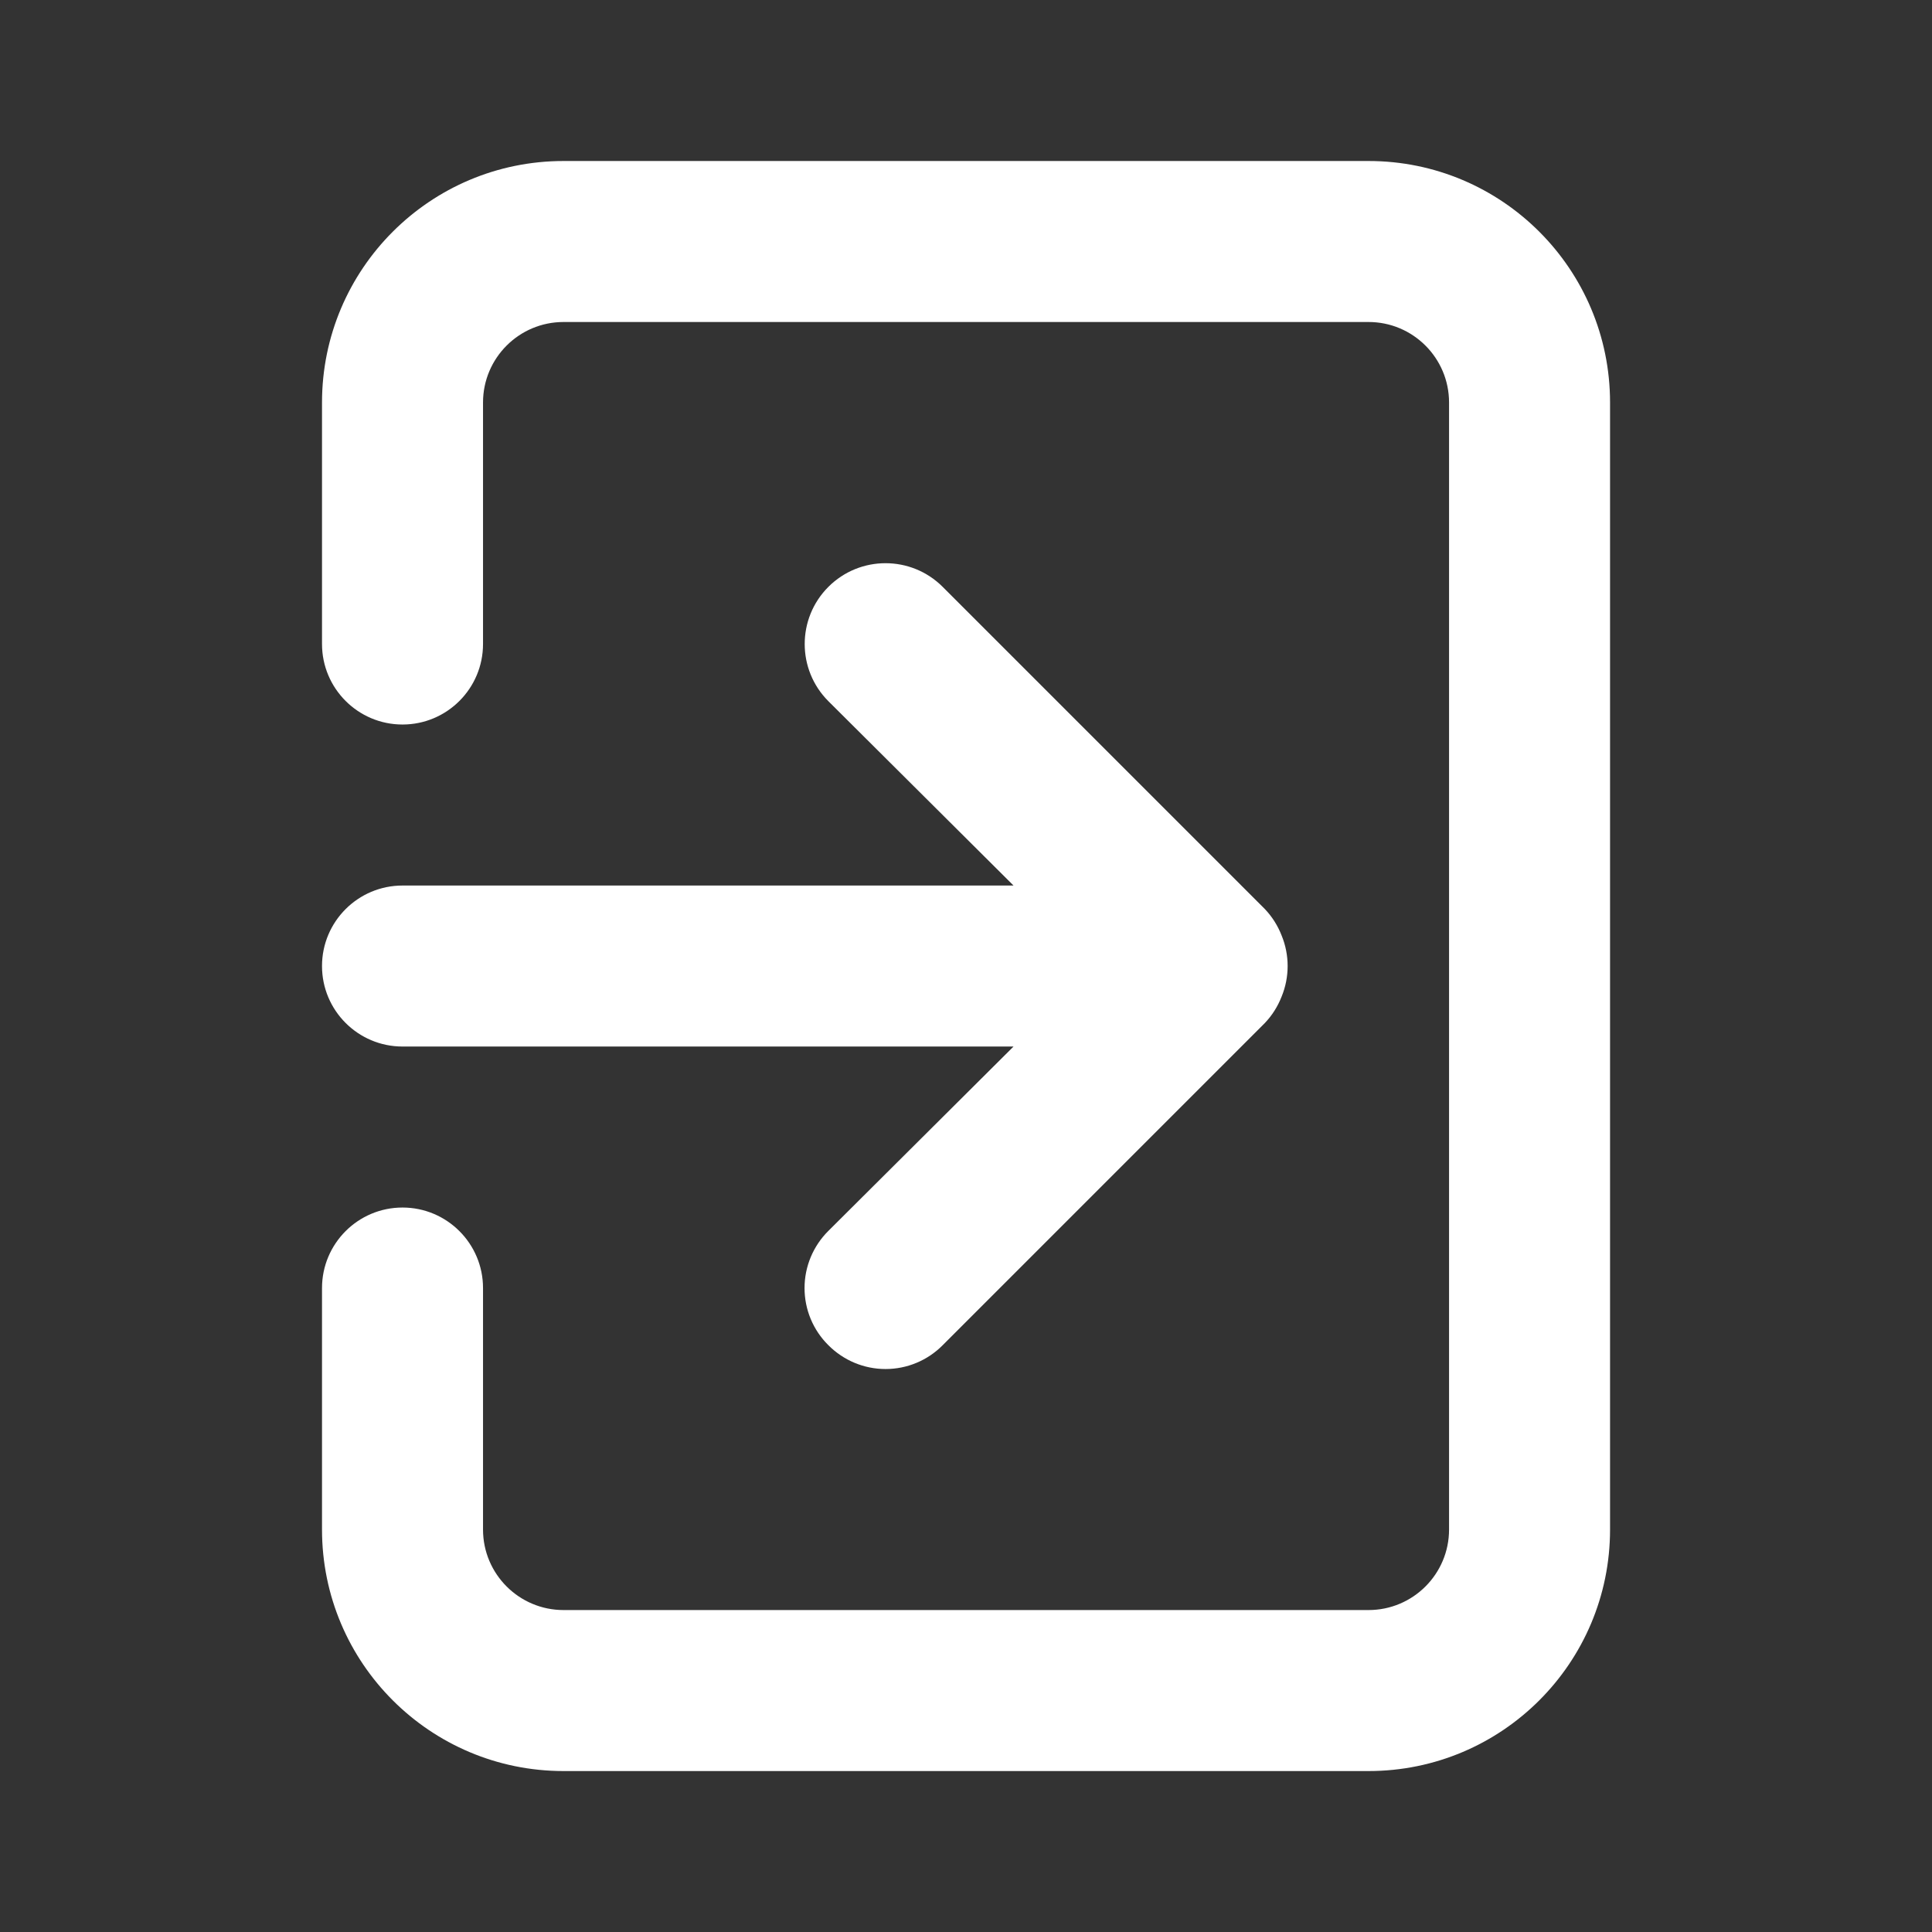 <svg version="1.1" xmlns="http://www.w3.org/2000/svg" xmlns:xlink="http://www.w3.org/1999/xlink" width="18px" height="18px" viewBox="0,0,256,256"><rect x="0" y="0" width="256" height="256" fill="#333333" stroke="none"/><g fill="#ffffff" fill-rule="nonzero" stroke="none" stroke-width="1" stroke-linecap="butt" stroke-linejoin="miter" stroke-miterlimit="10" stroke-dasharray="" stroke-dashoffset="0" font-family="none" font-weight="none" font-size="none" text-anchor="none" style="mix-blend-mode: normal"><g transform="scale(10.667,10.667)"><path d="M4,12c0,0.552 0.448,1 1,1h7.59l-2.3,2.29c-0.189,0.188 -0.296,0.443 -0.296,0.71c0,0.267 0.106,0.522 0.296,0.71c0.188,0.189 0.443,0.296 0.71,0.296c0.267,0 0.522,-0.106 0.71,-0.296l4,-4c0.091,-0.095 0.162,-0.207 0.21,-0.33c0.1,-0.243 0.1,-0.517 0,-0.76c-0.048,-0.123 -0.119,-0.235 -0.21,-0.33l-4,-4c-0.392,-0.392 -1.028,-0.392 -1.42,0c-0.392,0.392 -0.392,1.028 0,1.42l2.3,2.29h-7.59c-0.552,0 -1,0.448 -1,1zM17,2h-10c-1.657,0 -3,1.343 -3,3v3c0,0.552 0.448,1 1,1c0.552,0 1,-0.448 1,-1v-3c0,-0.552 0.448,-1 1,-1h10c0.552,0 1,0.448 1,1v14c0,0.552 -0.448,1 -1,1h-10c-0.552,0 -1,-0.448 -1,-1v-3c0,-0.552 -0.448,-1 -1,-1c-0.552,0 -1,0.448 -1,1v3c0,1.657 1.343,3 3,3h10c1.657,0 3,-1.343 3,-3v-14c0,-1.657 -1.343,-3 -3,-3z"></path></g></g></svg>